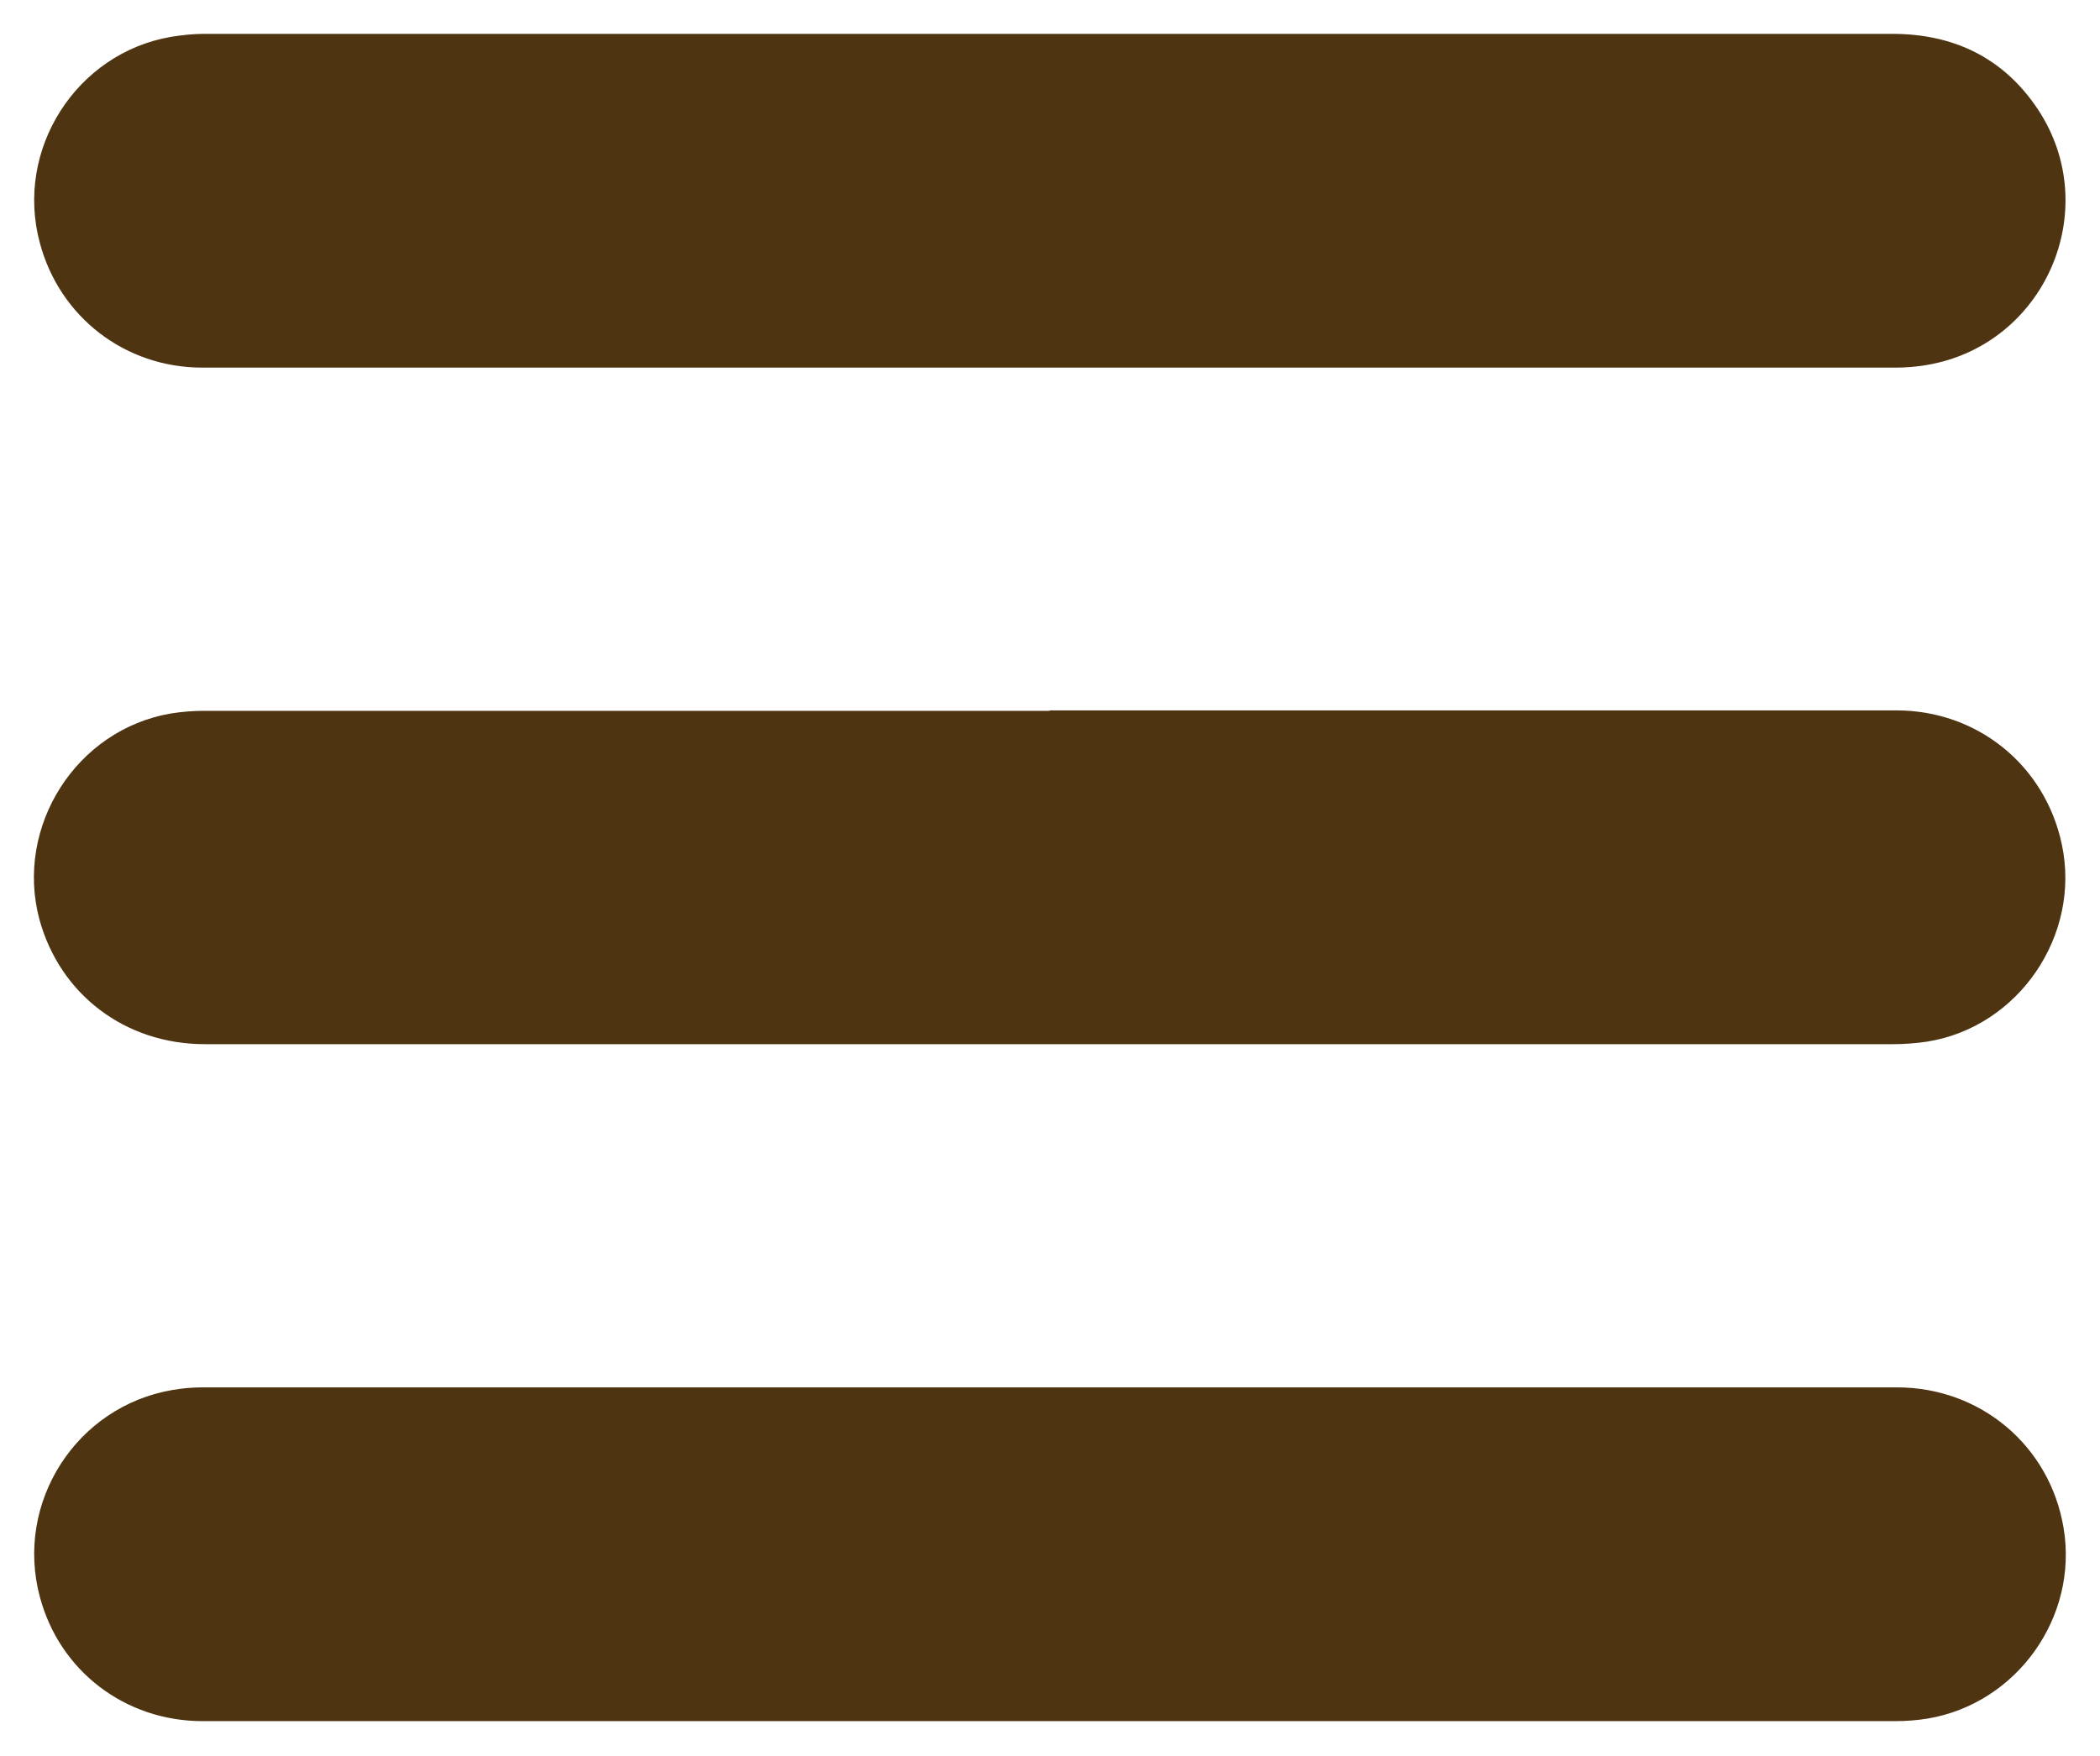 <?xml version="1.0" encoding="UTF-8"?>
<svg id="Layer_2" data-name="Layer 2" xmlns="http://www.w3.org/2000/svg" viewBox="0 0 49 40.99">
  <defs>
    <style>
      .cls-1 {
        fill: none;
      }

      .cls-2 {
        fill: #4e3411;
      }
    </style>
  </defs>
  <g id="Layer_1-2" data-name="Layer 1">
    <path class="cls-1" d="m0,0h49v40.99H0c0-13.66,0-27.33,0-40.99Zm24.49,16.58c-6.57,0-13.15,0-19.72,0-.26,0-.51.02-.77.06-2.21.37-3.66,2.64-3.08,4.81.47,1.76,2,2.91,3.86,2.91,13.13,0,26.26,0,39.39,0,.27,0,.54-.02.8-.06,2.13-.35,3.59-2.49,3.14-4.6-.39-1.85-1.97-3.13-3.86-3.13-6.59,0-13.17,0-19.76,0Zm-.01,23.59c6.58,0,13.16,0,19.74,0,.25,0,.51-.02.75-.06,2.08-.35,3.52-2.37,3.17-4.45-.32-1.92-1.94-3.28-3.89-3.28-13.17,0-26.35,0-39.52,0-.24,0-.47.02-.71.06-2.25.38-3.69,2.63-3.1,4.83.46,1.73,2,2.9,3.8,2.9,6.58,0,13.17,0,19.75,0Zm0-31.59c6.58,0,13.16,0,19.74,0,.24,0,.48-.02.72-.06,2.77-.46,4.16-3.64,2.6-5.97-.8-1.2-1.96-1.76-3.4-1.76-13.13,0-26.26,0-39.39,0-.26,0-.51.02-.77.07C1.78,1.24.34,3.49.92,5.67c.46,1.73,1.99,2.91,3.79,2.91,6.59,0,13.18,0,19.77,0Z"/>
    <path class="cls-2" d="m24.49,16.58c6.59,0,13.17,0,19.76,0,1.89,0,3.47,1.28,3.86,3.13.45,2.12-1.01,4.26-3.14,4.6-.26.04-.54.06-.8.06-13.13,0-26.26,0-39.39,0-1.86,0-3.38-1.16-3.86-2.91-.58-2.17.86-4.44,3.08-4.81.25-.04.51-.06.77-.06,6.57,0,13.15,0,19.72,0Z"/>
    <path class="cls-2" d="m24.48,40.17c-6.58,0-13.17,0-19.75,0-1.81,0-3.34-1.17-3.8-2.9-.59-2.2.85-4.45,3.1-4.83.23-.04.47-.06.71-.06,13.17,0,26.35,0,39.52,0,1.95,0,3.57,1.36,3.89,3.28.35,2.08-1.09,4.1-3.17,4.45-.25.04-.5.06-.75.06-6.58,0-13.16,0-19.74,0Z"/>
    <path class="cls-2" d="m24.49,8.58c-6.59,0-13.18,0-19.77,0-1.8,0-3.33-1.18-3.79-2.91C.34,3.49,1.78,1.24,3.99.86c.25-.04.51-.07.77-.07,13.13,0,26.26,0,39.39,0,1.44,0,2.6.56,3.4,1.76,1.55,2.34.16,5.51-2.6,5.97-.24.04-.48.06-.72.06-6.58,0-13.16,0-19.74,0Z"/>
  </g>
</svg>